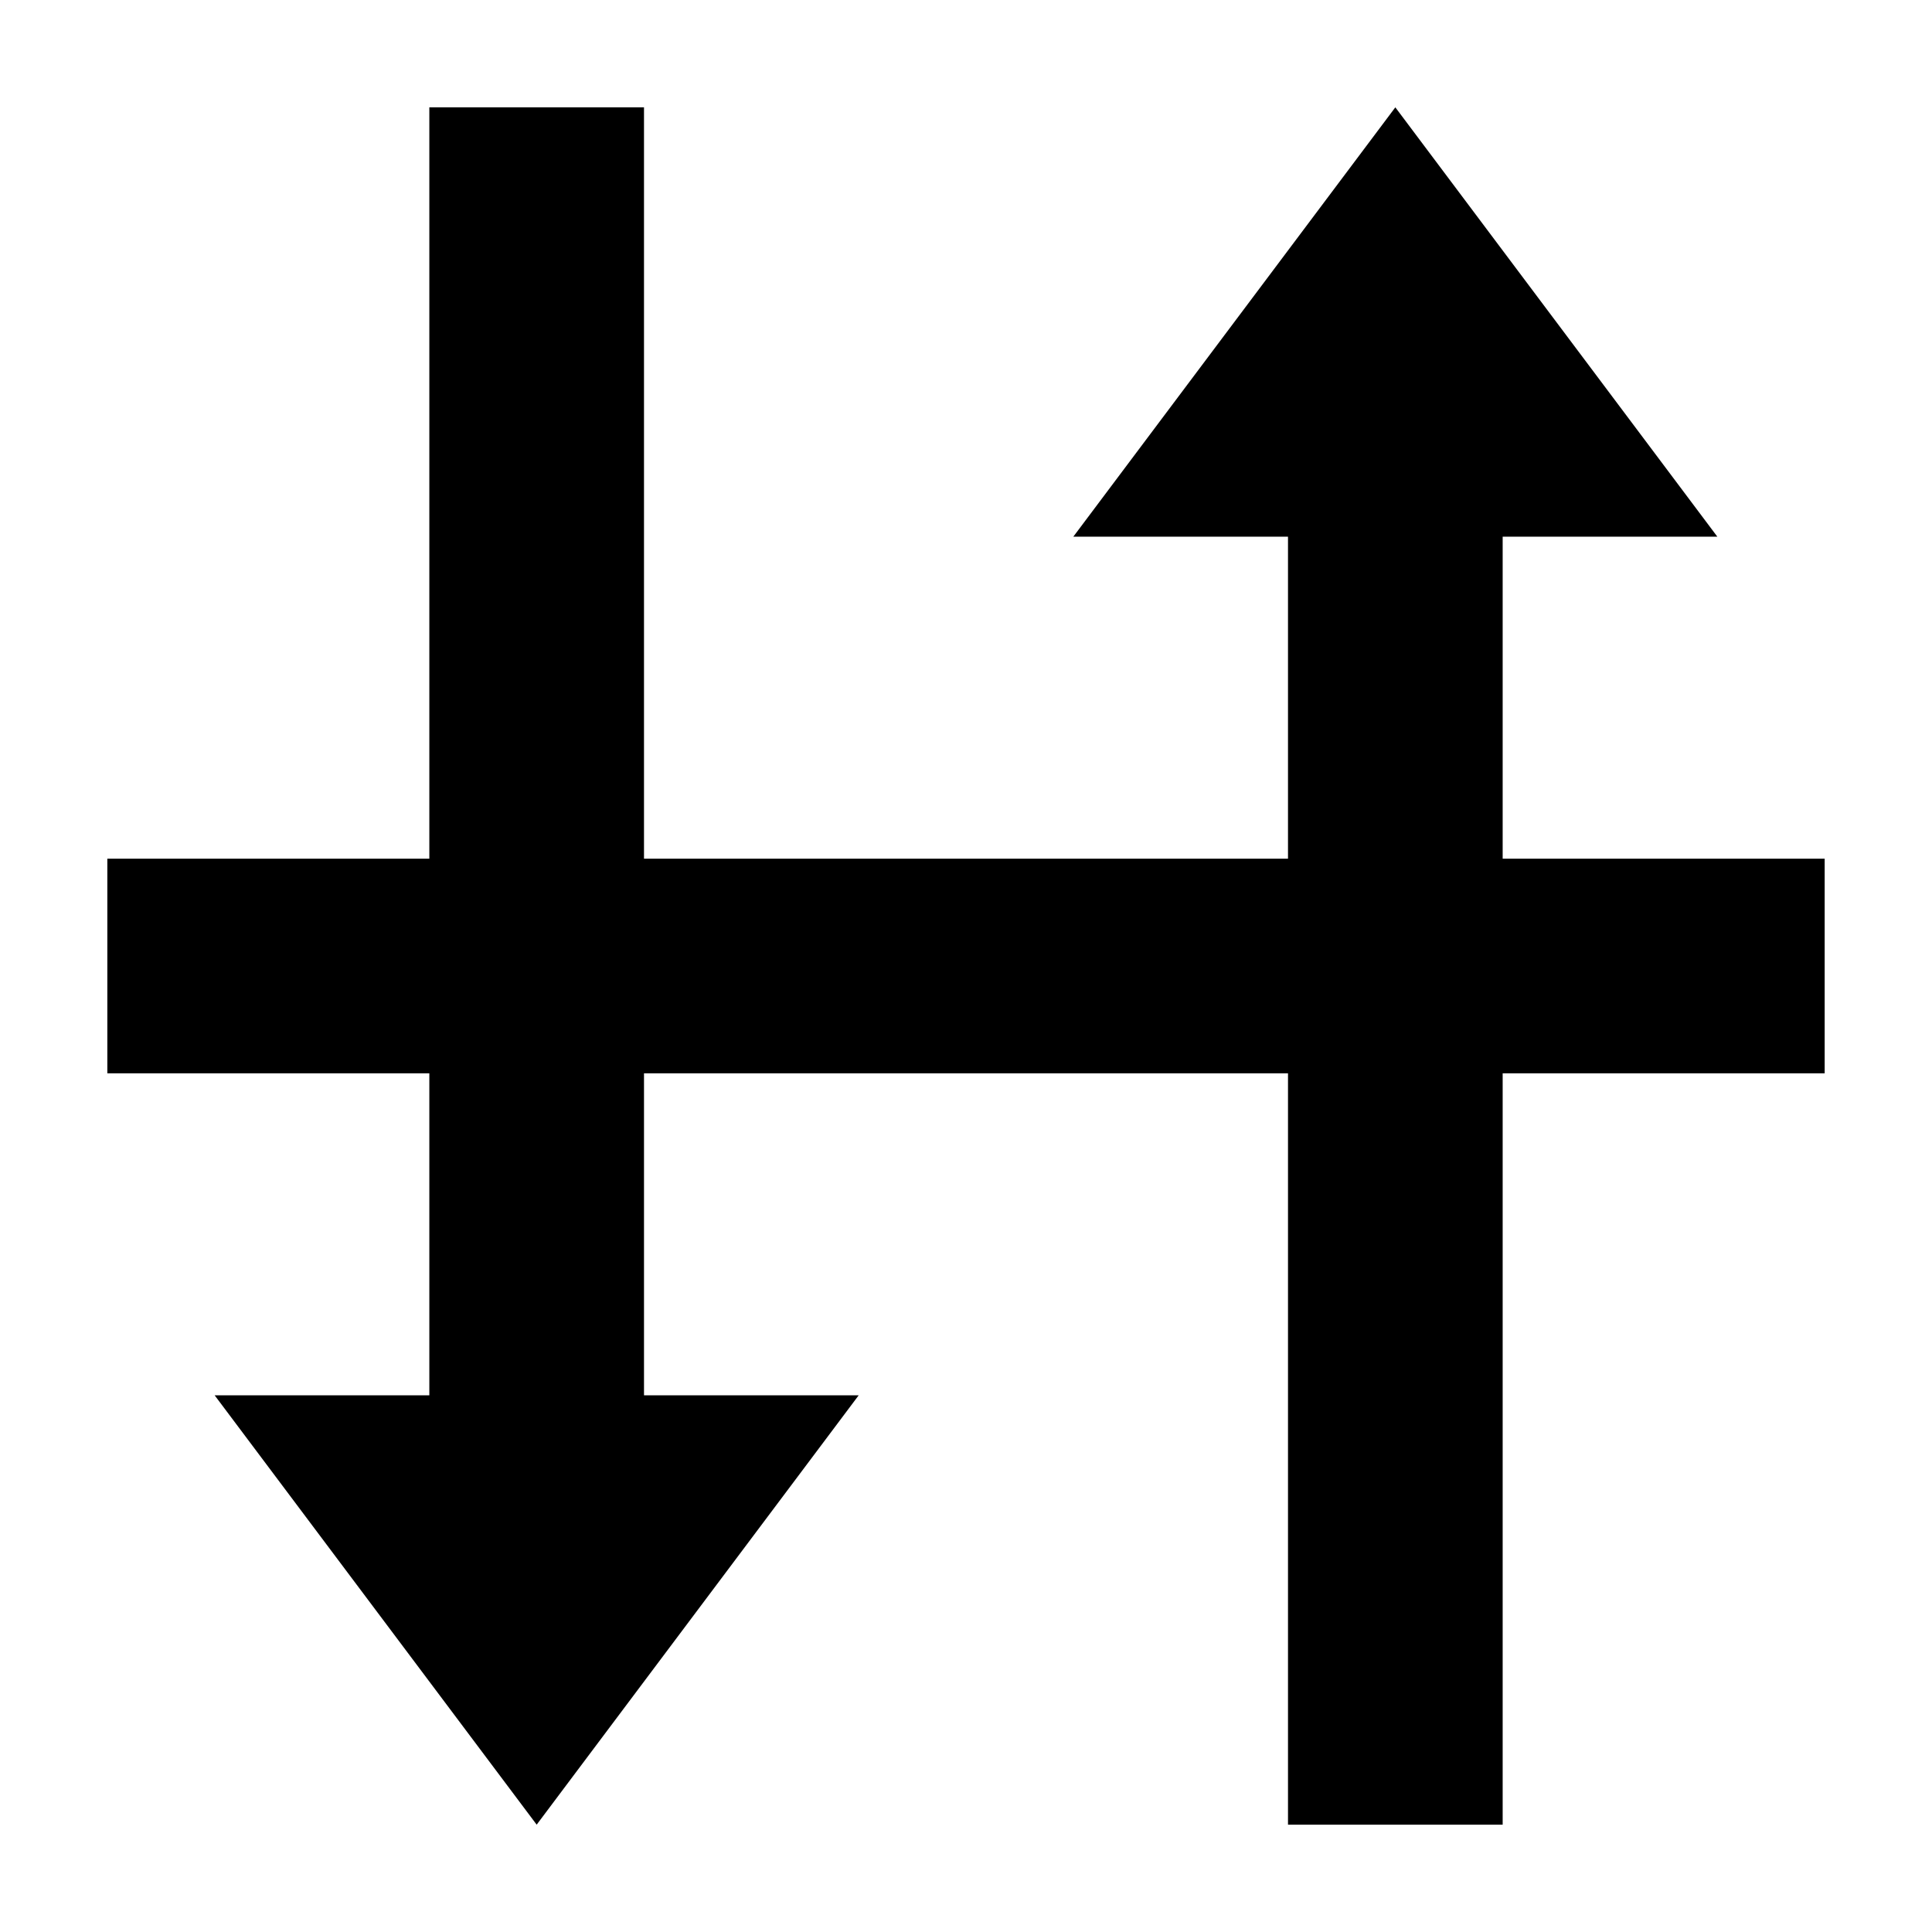 <?xml version="1.0" encoding="UTF-8" standalone="no"?>
<svg
   id="svg6"
   width="18"
   height="18"
   version="1.1"
   sodipodi:docname="border_control.svg"
   inkscape:version="1.1.2 (0a00cf5339, 2022-02-04)"
   xmlns:inkscape="http://www.inkscape.org/namespaces/inkscape"
   xmlns:sodipodi="http://sodipodi.sourceforge.net/DTD/sodipodi-0.dtd"
   xmlns="http://www.w3.org/2000/svg"
   xmlns:svg="http://www.w3.org/2000/svg">
  <defs
     id="defs7" />
  <sodipodi:namedview
     id="namedview5"
     pagecolor="#ffffff"
     bordercolor="#666666"
     borderopacity="1.0"
     inkscape:pageshadow="2"
     inkscape:pageopacity="0.0"
     inkscape:pagecheckerboard="0"
     showgrid="false"
     inkscape:zoom="45.777778"
     inkscape:cx="8.9890776"
     inkscape:cy="10.73665"
     inkscape:window-width="1920"
     inkscape:window-height="999"
     inkscape:window-x="0"
     inkscape:window-y="0"
     inkscape:window-maximized="1"
     inkscape:current-layer="svg6" />
  <path
     id="path867"
     d="m4 1v7h-3v2h3v3h-2l3 4 3-4h-2v-3h6v7h2v-7h3v-2h-3v-3h2l-3-4-3 4h2v3h-6v-7z"
     style="fill:#000000;fill-opacity:1;stroke:none;stroke-width:0;stroke-miterlimit:4;stroke-dasharray:none" />
</svg>
